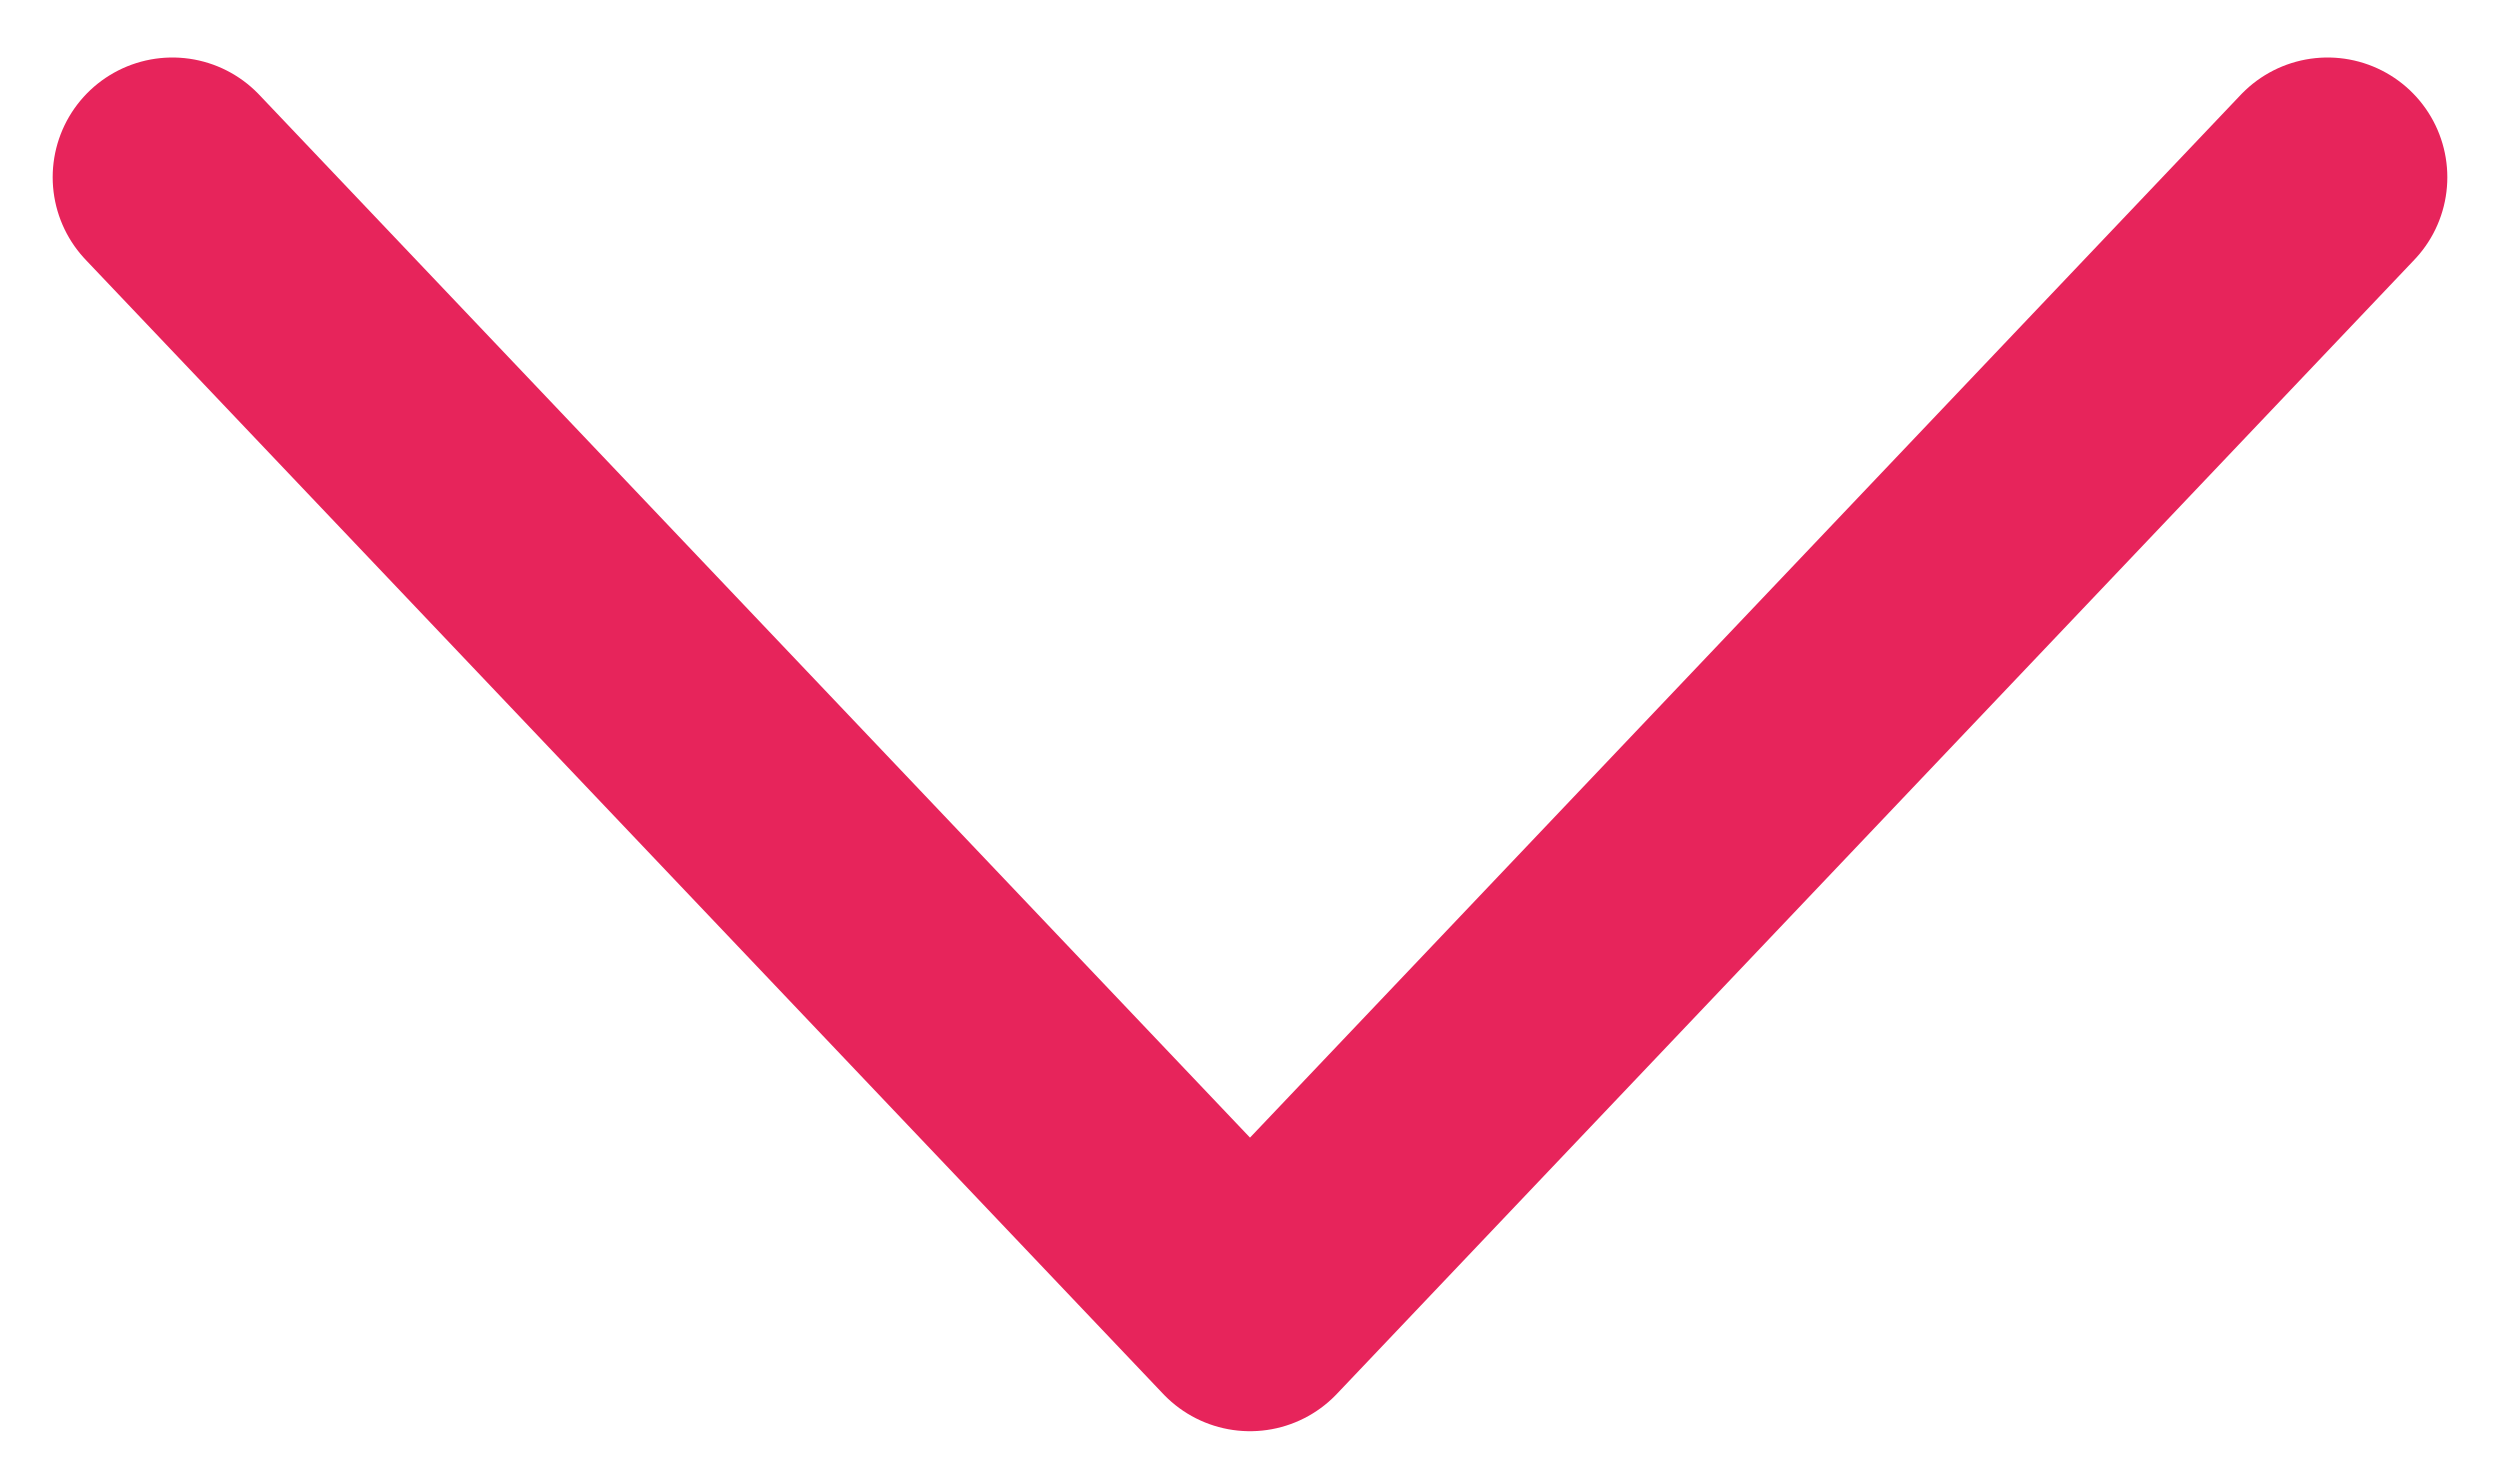 <svg width="29" height="17" viewBox="0 0 29 17" fill="none" xmlns="http://www.w3.org/2000/svg">
<path d="M2 2.056L14.5 15.213L27 2.056" stroke="#E7245B" stroke-width="2.778" stroke-linecap="round" stroke-linejoin="round"/>
</svg>
